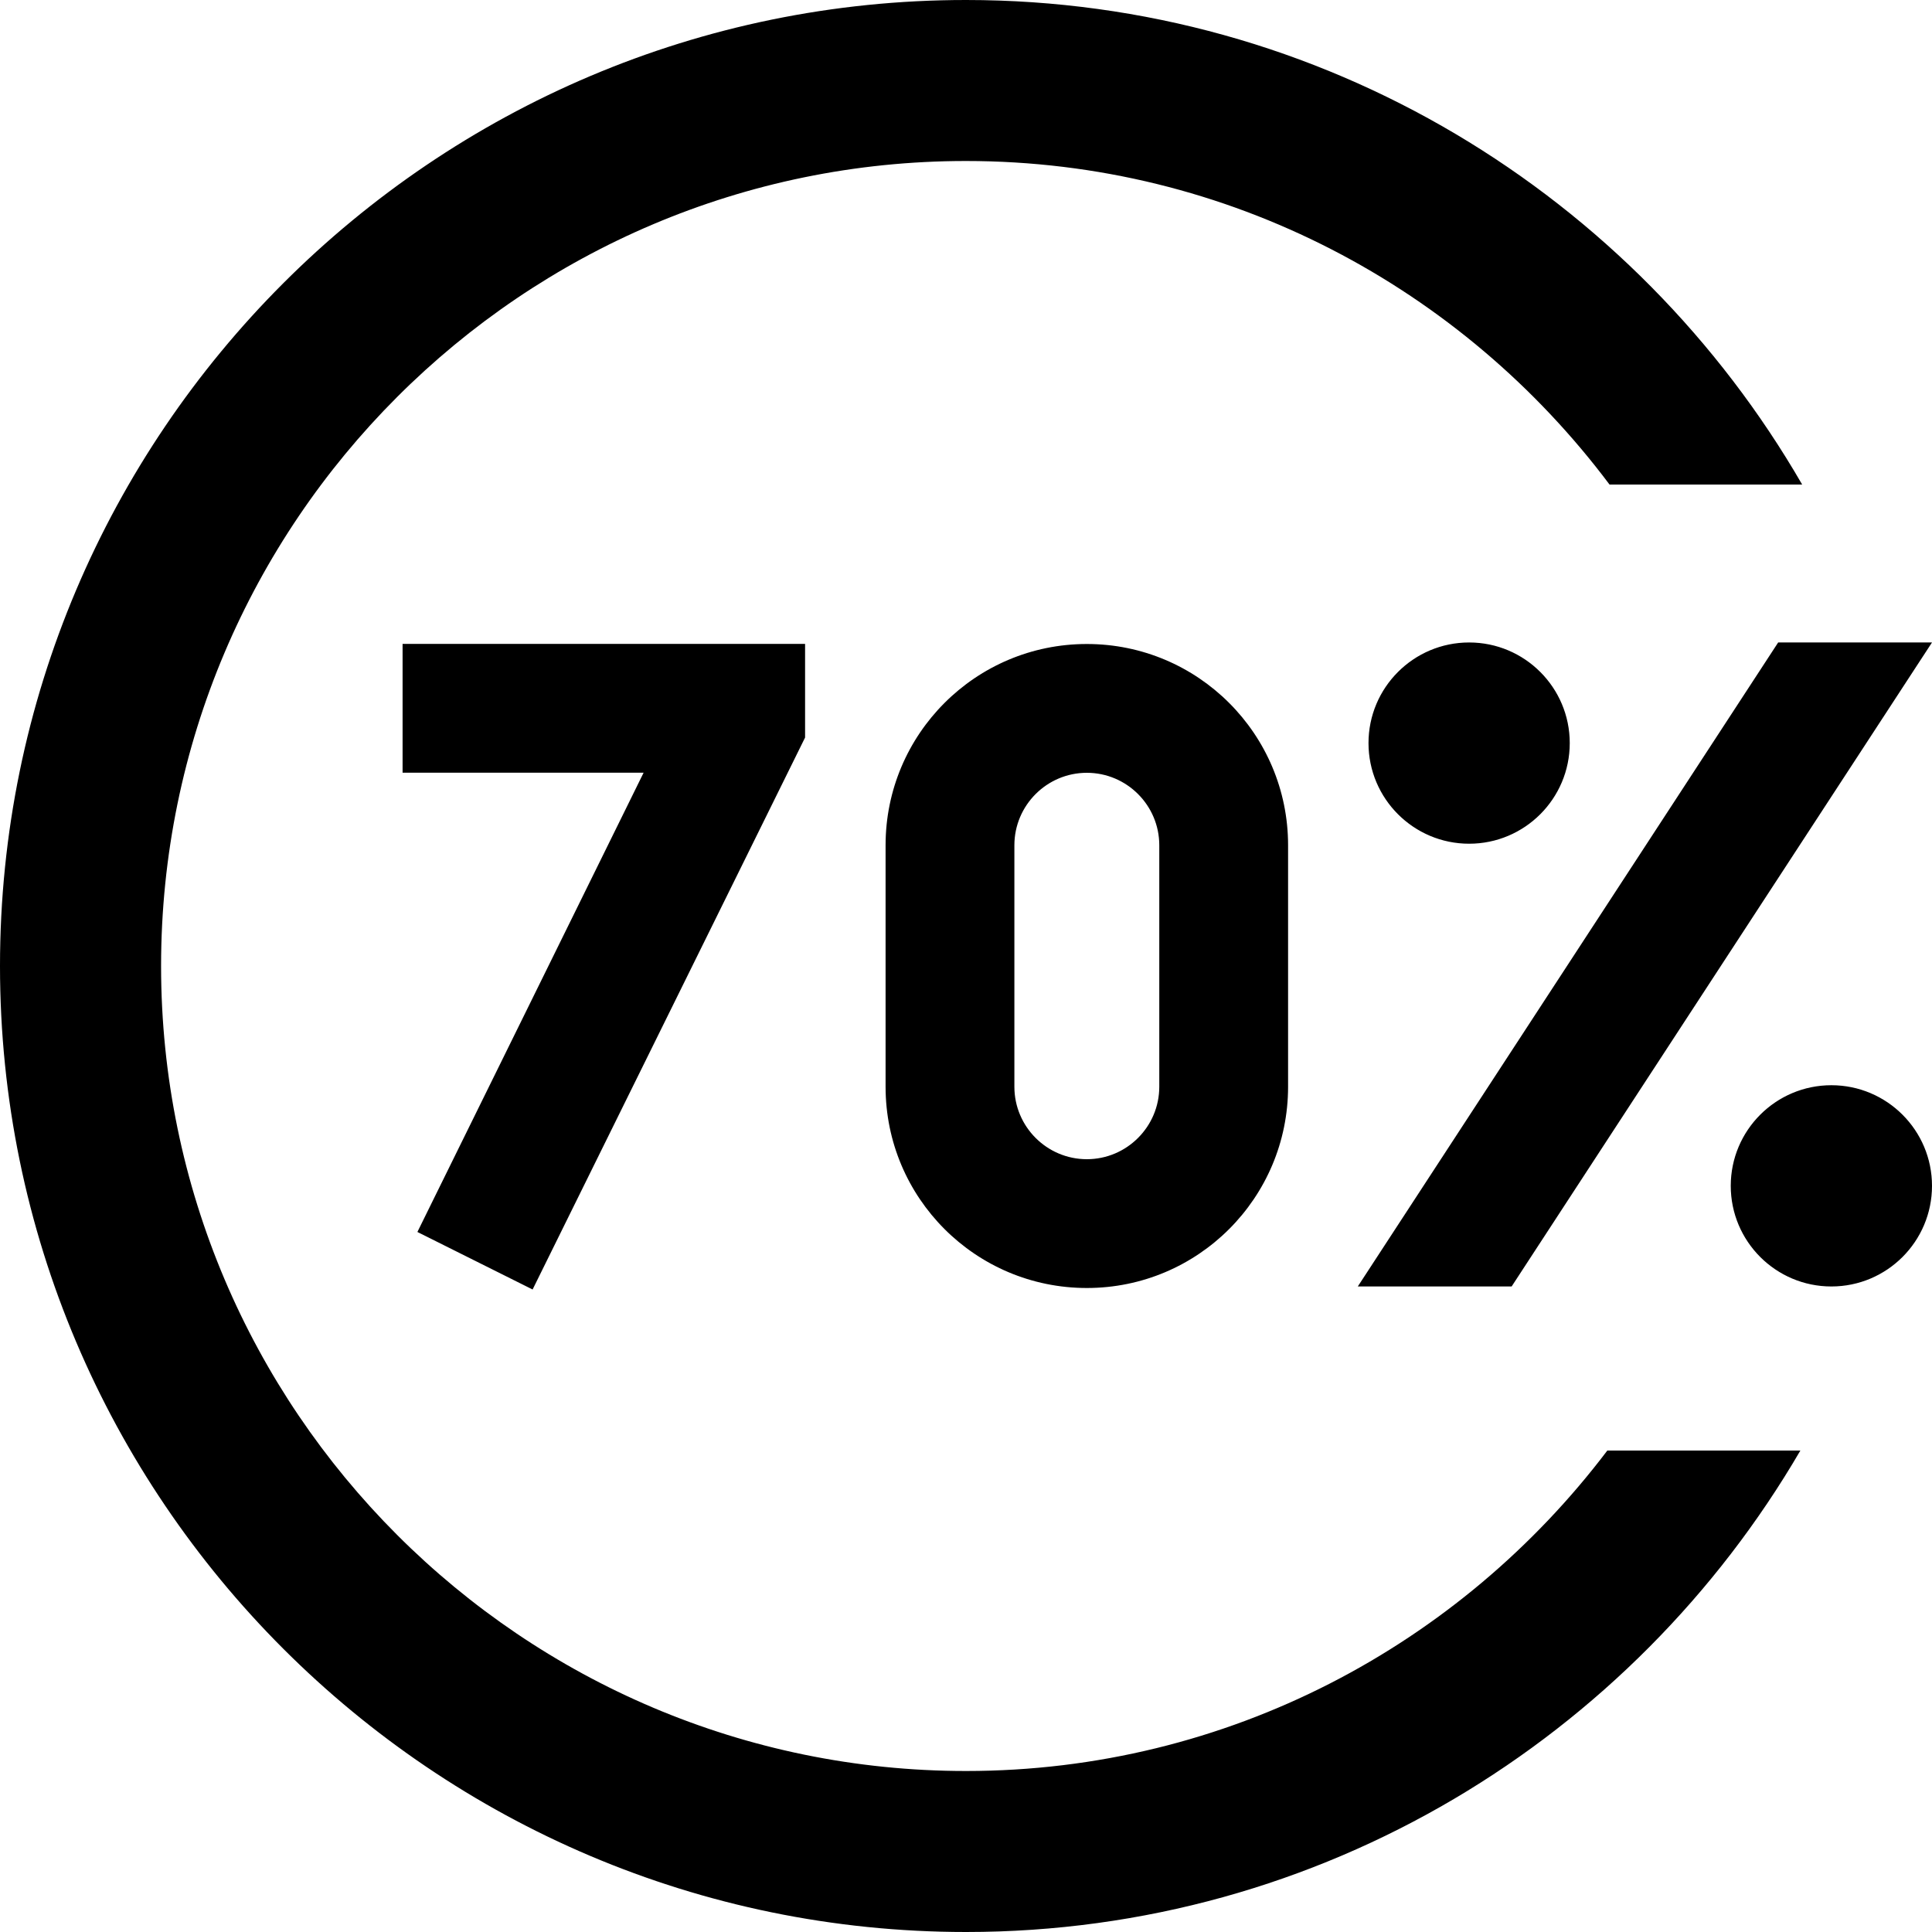 <?xml version="1.0" encoding="UTF-8"?>
<svg xmlns="http://www.w3.org/2000/svg" id="Layer_1" data-name="Layer 1" viewBox="0 0 24 24">
  <path d="m24,14.731c0,.69-.56,1.25-1.25,1.25s-1.25-.56-1.25-1.25.56-1.25,1.25-1.25,1.25.56,1.25,1.25Zm-4.5-5.5c0-.69-.56-1.25-1.25-1.25s-1.25.56-1.25,1.25.56,1.25,1.25,1.25,1.25-.56,1.25-1.25Zm-.722,6.75l5.222-8h-1.911l-5.222,8h1.911Zm-12.162.038l3.385-6.857v-1.163h-5v1.6h2.994l-2.81,5.705,1.432.715Zm6.885-8.019c1.381,0,2.5,1.119,2.5,2.5v3c0,1.381-1.119,2.5-2.5,2.5s-2.5-1.119-2.5-2.5v-3c0-1.381,1.119-2.5,2.5-2.5Zm0,1.6c-.496,0-.9.404-.9.9v3c0,.496.404.9.9.9s.9-.404.9-.9v-3c0-.496-.404-.9-.9-.9Zm-1.5,12.4h0c-5.514,0-10-4.487-10-10S6.485,2,11.999,2c0,0,0,0,0,0,3.27,0,6.17,1.585,7.995,4.019h2.393C20.312,2.428,16.438,0,12,0h0c-6.617,0-12,5.383-12,12s5.383,11.999,11.999,12c0,0,0,0,.001,0,4.422,0,8.283-2.411,10.365-5.981h-2.398c-1.827,2.413-4.714,3.981-7.967,3.981Z"/>
</svg>
